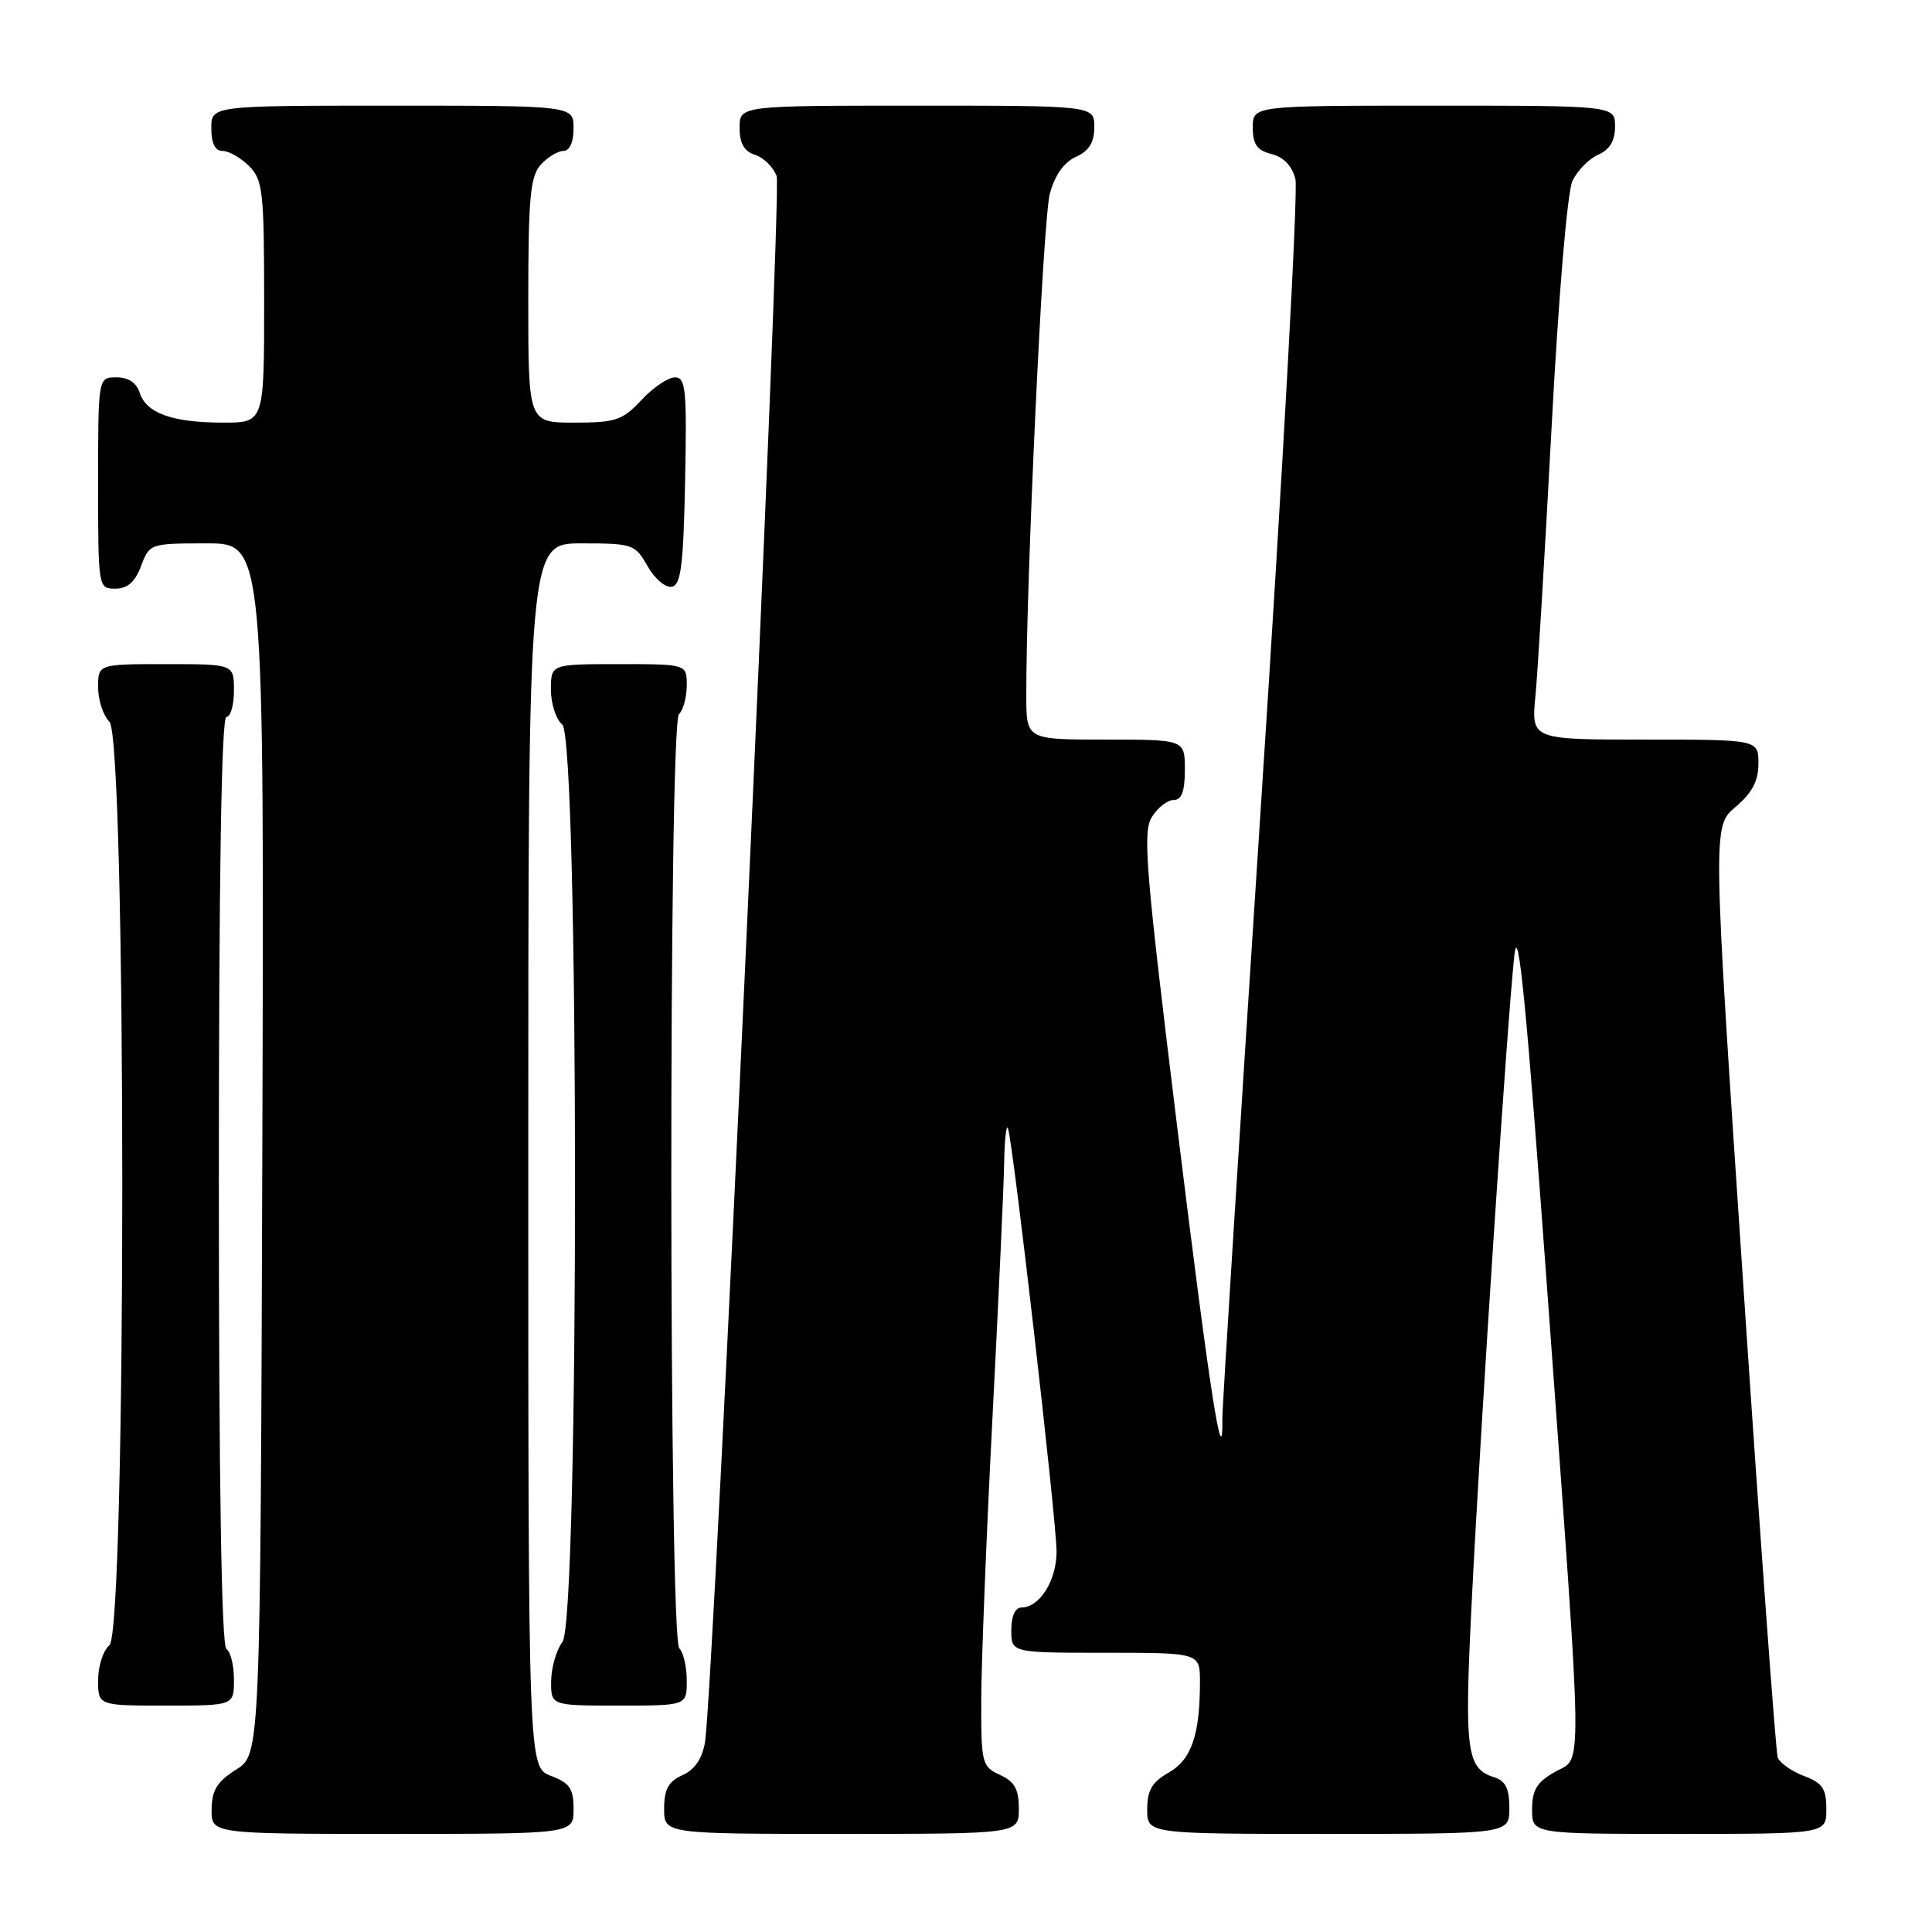 <?xml version="1.0" encoding="UTF-8" standalone="no"?>
<!DOCTYPE svg PUBLIC "-//W3C//DTD SVG 1.1//EN" "http://www.w3.org/Graphics/SVG/1.1/DTD/svg11.dtd" >
<svg xmlns="http://www.w3.org/2000/svg" xmlns:xlink="http://www.w3.org/1999/xlink" version="1.1" viewBox="0 0 256 256">
 <g >
 <path fill="currentColor"
d=" M 76.00 239.72 C 76.00 236.99 75.49 236.25 73.00 235.31 C 70.00 234.17 70.00 234.17 70.00 153.09 C 70.00 72.00 70.00 72.00 77.05 72.00 C 83.84 72.00 84.15 72.11 85.80 75.01 C 86.73 76.67 88.17 77.90 89.00 77.75 C 90.23 77.52 90.55 75.01 90.78 63.74 C 91.02 51.60 90.87 50.00 89.43 50.00 C 88.53 50.00 86.54 51.35 85.00 53.00 C 82.48 55.70 81.59 56.00 76.10 56.00 C 70.00 56.00 70.00 56.00 70.00 39.83 C 70.00 26.18 70.26 23.37 71.65 21.83 C 72.57 20.82 73.92 20.00 74.65 20.00 C 75.48 20.00 76.00 18.85 76.00 17.00 C 76.00 14.00 76.00 14.00 52.00 14.00 C 28.00 14.00 28.00 14.00 28.00 17.00 C 28.00 19.00 28.50 20.00 29.50 20.00 C 30.32 20.00 31.90 20.90 33.00 22.00 C 34.83 23.83 35.00 25.33 35.00 40.00 C 35.00 56.00 35.00 56.00 29.57 56.00 C 22.87 56.00 19.37 54.75 18.52 52.06 C 18.09 50.72 17.01 50.00 15.43 50.00 C 13.00 50.00 13.00 50.00 13.00 64.00 C 13.00 77.91 13.02 78.00 15.28 78.00 C 16.90 78.00 17.89 77.13 18.69 75.00 C 19.82 72.03 19.90 72.00 27.42 72.00 C 35.01 72.00 35.01 72.00 34.76 152.23 C 34.50 232.46 34.50 232.46 31.29 234.48 C 28.77 236.07 28.07 237.20 28.04 239.75 C 28.00 243.00 28.00 243.00 52.00 243.00 C 76.00 243.00 76.00 243.00 76.00 239.72 Z  M 135.00 239.66 C 135.00 237.07 134.44 236.07 132.50 235.18 C 130.11 234.09 130.00 233.66 130.02 225.27 C 130.03 220.45 130.69 203.68 131.50 188.00 C 132.31 172.32 133.01 157.03 133.06 154.00 C 133.11 150.97 133.34 148.95 133.56 149.50 C 134.21 151.14 140.00 201.51 140.00 205.59 C 140.00 209.43 137.76 213.00 135.35 213.00 C 134.52 213.00 134.00 214.15 134.00 216.00 C 134.00 219.00 134.00 219.00 146.50 219.00 C 159.00 219.00 159.00 219.00 159.00 222.87 C 159.00 229.89 157.87 233.17 154.85 234.88 C 152.65 236.14 152.01 237.23 152.01 239.75 C 152.00 243.00 152.00 243.00 176.00 243.00 C 200.00 243.00 200.00 243.00 200.00 239.57 C 200.00 237.01 199.49 235.97 198.00 235.50 C 194.29 234.32 194.01 232.09 195.03 211.86 C 196.22 188.15 199.75 134.70 200.67 126.50 C 201.18 122.00 202.29 133.48 205.13 172.50 C 209.83 237.23 209.76 232.66 206.01 234.80 C 203.65 236.14 203.01 237.19 203.01 239.75 C 203.00 243.00 203.00 243.00 222.50 243.00 C 242.00 243.00 242.00 243.00 242.00 239.72 C 242.00 236.99 241.49 236.25 239.00 235.31 C 237.35 234.68 235.80 233.57 235.55 232.84 C 235.30 232.10 233.25 204.05 231.01 170.50 C 226.92 109.50 226.92 109.50 229.96 106.93 C 232.17 105.06 233.00 103.48 233.00 101.18 C 233.00 98.00 233.00 98.00 217.95 98.00 C 202.90 98.00 202.90 98.00 203.45 92.25 C 203.76 89.09 204.72 73.00 205.60 56.50 C 206.51 39.35 207.68 25.43 208.35 24.00 C 208.99 22.62 210.52 21.06 211.75 20.51 C 213.30 19.83 214.00 18.67 214.00 16.76 C 214.00 14.00 214.00 14.00 190.00 14.00 C 166.00 14.00 166.00 14.00 166.00 16.89 C 166.00 19.14 166.56 19.92 168.48 20.41 C 170.09 20.81 171.21 21.99 171.65 23.73 C 172.02 25.21 169.99 62.22 167.13 105.96 C 164.28 149.71 161.95 186.59 161.97 187.92 C 162.07 195.83 160.33 184.67 156.05 149.86 C 151.79 115.13 151.38 110.24 152.63 108.25 C 153.41 107.01 154.71 106.00 155.52 106.00 C 156.58 106.00 157.00 104.86 157.00 102.00 C 157.00 98.00 157.00 98.00 146.50 98.00 C 136.00 98.00 136.00 98.00 135.99 92.25 C 135.95 77.35 138.21 29.08 139.10 25.70 C 139.76 23.23 140.96 21.52 142.55 20.79 C 144.31 19.99 145.00 18.88 145.00 16.84 C 145.00 14.00 145.00 14.00 121.50 14.00 C 98.00 14.00 98.00 14.00 98.00 16.93 C 98.00 19.01 98.60 20.05 100.06 20.52 C 101.19 20.88 102.47 22.15 102.91 23.34 C 103.64 25.34 94.58 223.47 93.42 230.80 C 93.06 233.02 92.10 234.45 90.45 235.21 C 88.56 236.06 88.00 237.09 88.00 239.66 C 88.00 243.00 88.00 243.00 111.50 243.00 C 135.00 243.00 135.00 243.00 135.00 239.66 Z  M 31.00 222.56 C 31.00 220.67 30.55 218.84 30.00 218.50 C 29.35 218.10 29.00 196.32 29.00 156.44 C 29.00 116.15 29.34 95.00 30.00 95.00 C 30.55 95.00 31.00 93.42 31.00 91.50 C 31.00 88.00 31.00 88.00 22.00 88.00 C 13.00 88.00 13.00 88.00 13.00 91.07 C 13.00 92.76 13.68 94.82 14.50 95.64 C 16.77 97.91 16.77 216.12 14.50 218.00 C 13.68 218.68 13.00 220.76 13.00 222.62 C 13.00 226.00 13.00 226.00 22.00 226.00 C 31.00 226.00 31.00 226.00 31.00 222.56 Z  M 91.00 222.70 C 91.00 220.88 90.56 218.96 90.01 218.41 C 88.63 217.03 88.58 96.02 89.97 94.63 C 90.54 94.06 91.00 92.34 91.00 90.80 C 91.00 88.00 91.00 88.00 82.00 88.00 C 73.00 88.00 73.00 88.00 73.00 91.38 C 73.00 93.24 73.67 95.32 74.50 96.00 C 76.74 97.86 76.77 214.60 74.53 217.56 C 73.72 218.63 73.05 220.96 73.03 222.75 C 73.00 226.00 73.00 226.00 82.00 226.00 C 91.00 226.00 91.00 226.00 91.00 222.70 Z "/>
</g>
</svg>